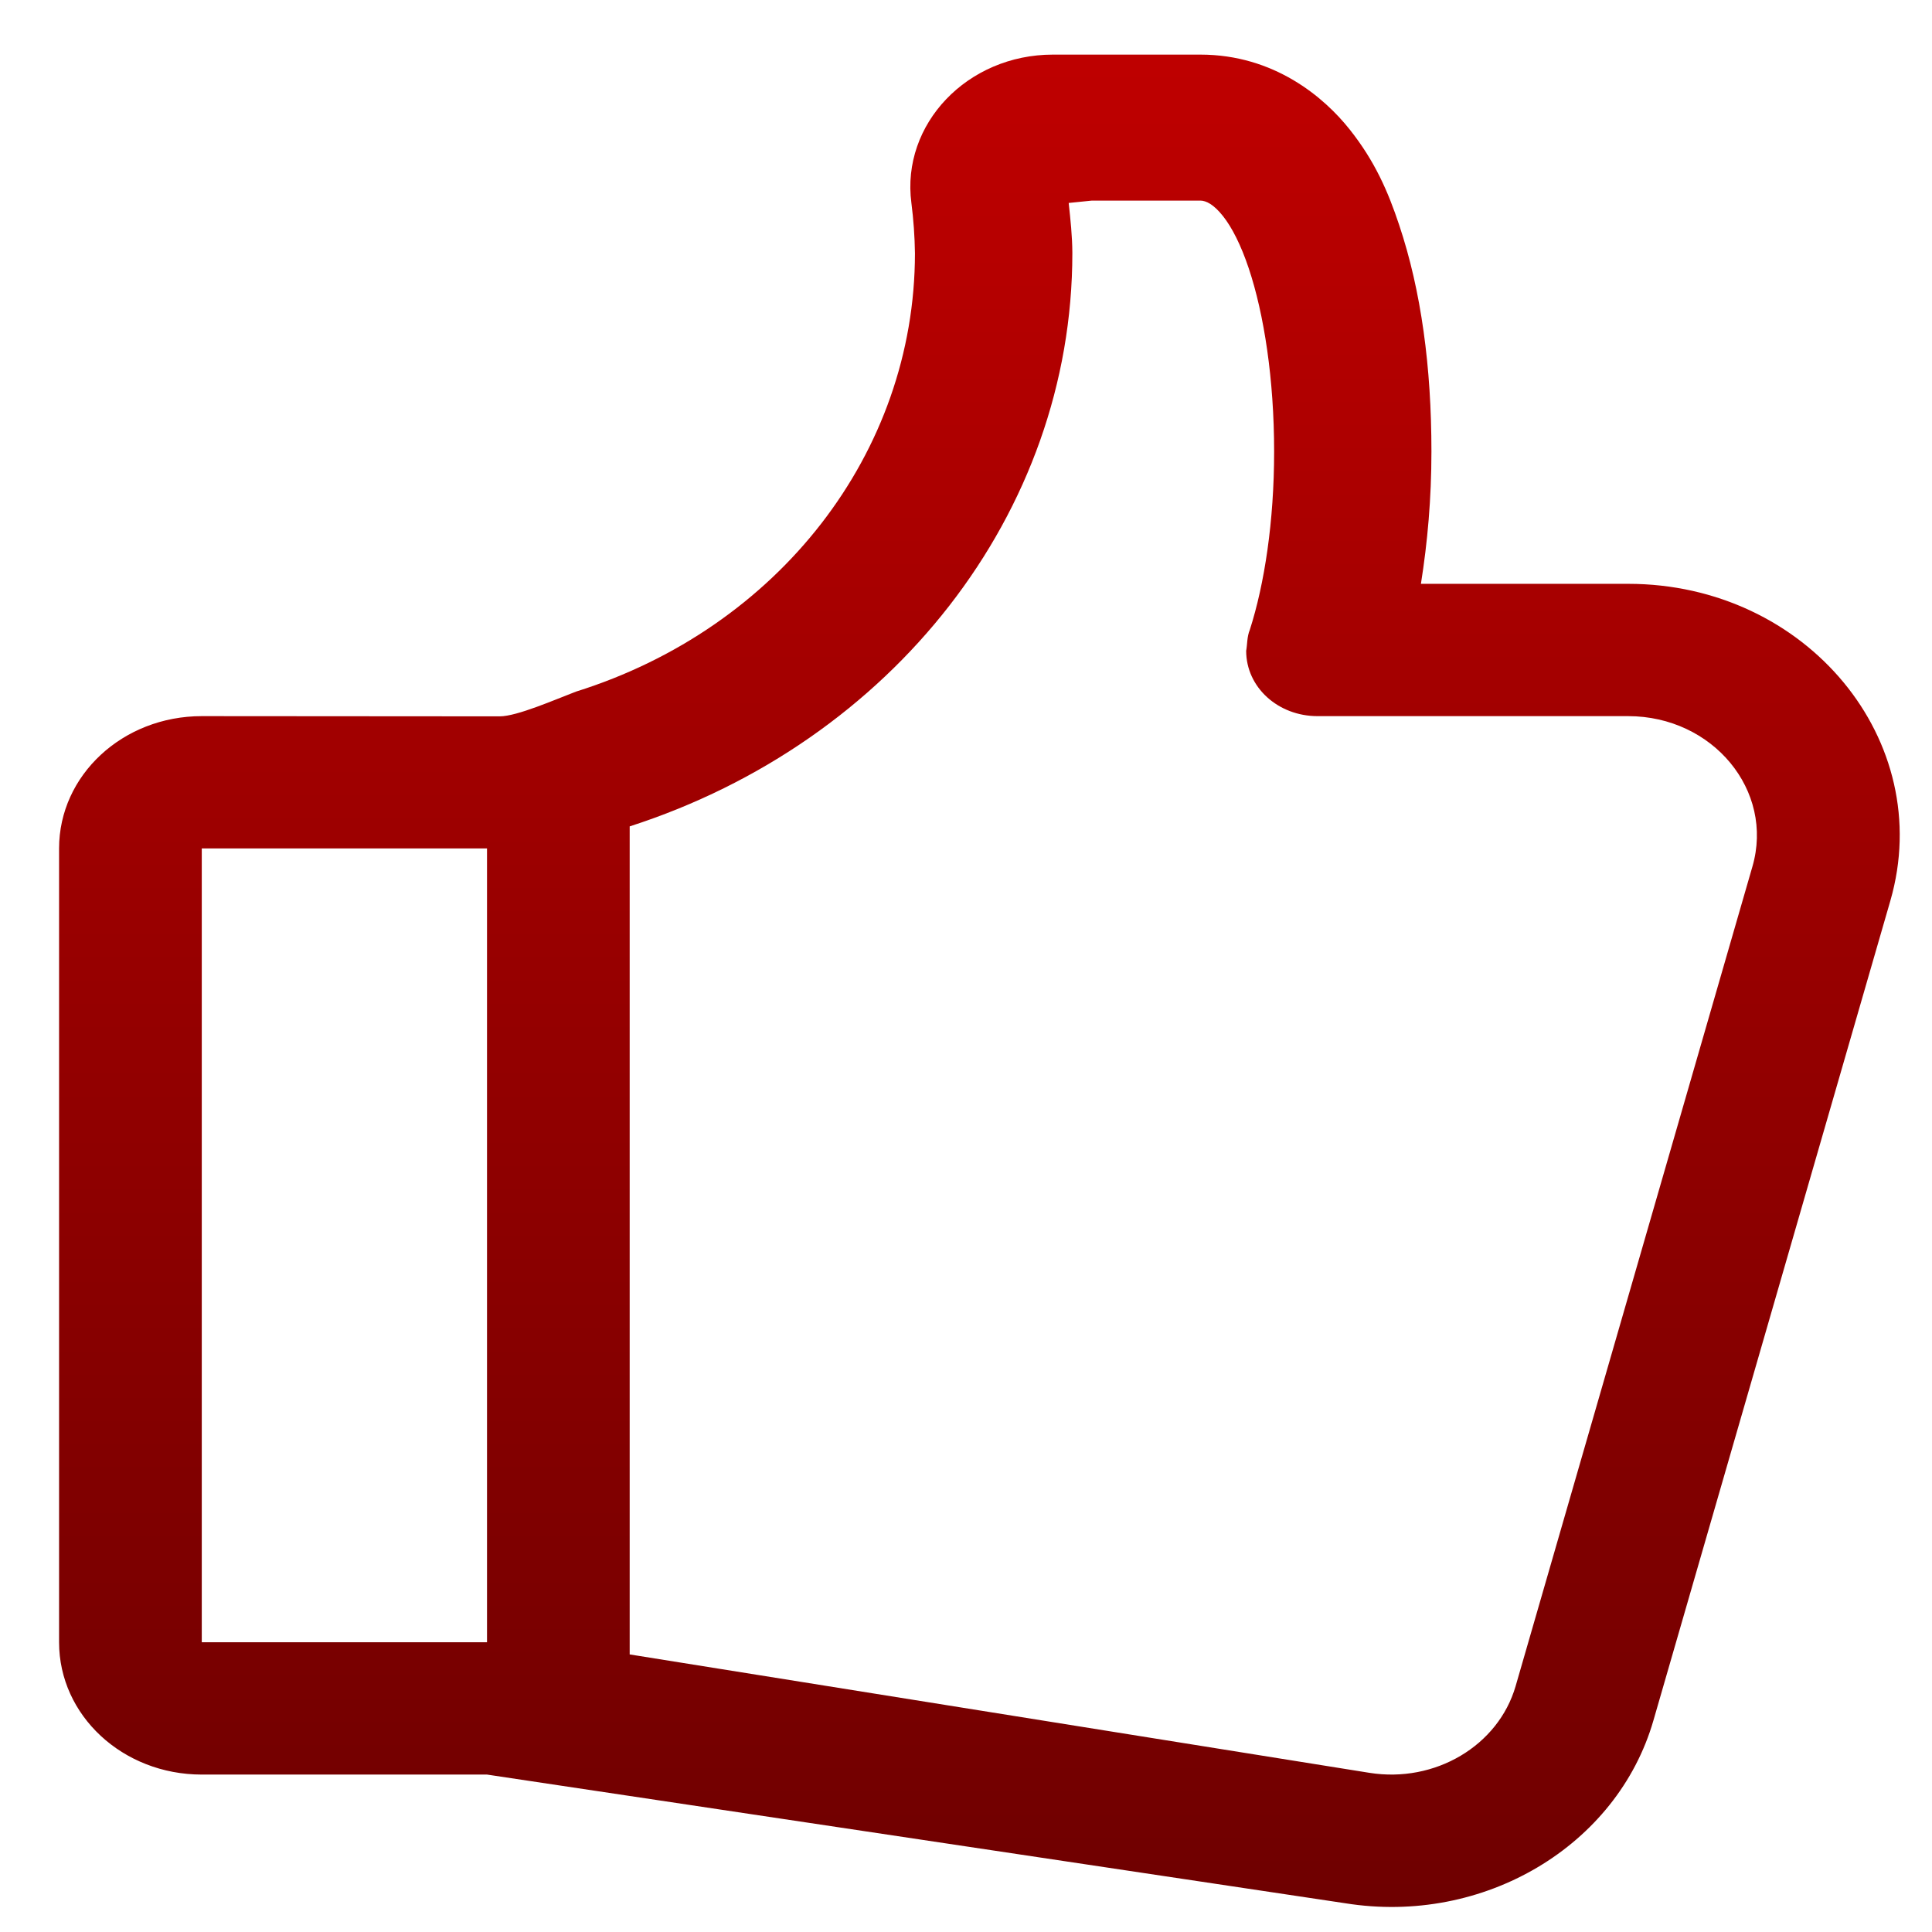 <svg xmlns="http://www.w3.org/2000/svg" xmlns:xlink="http://www.w3.org/1999/xlink" width="64" height="64" viewBox="0 0 64 64" version="1.1"><defs><linearGradient id="linear0" gradientUnits="userSpaceOnUse" x1="0" y1="0" x2="0" y2="1" gradientTransform="matrix(60.97,0,0,61.362,1.959,1.81)"><stop offset="0" style="stop-color:#bf0000;stop-opacity:1;"/><stop offset="1" style="stop-color:#6e0000;stop-opacity:1;"/></linearGradient></defs><g id="surface1"><path style=" stroke:none;fill-rule:nonzero;fill:url(#linear0);" d="M 34.879 1.809 C 32.043 1.809 29.848 4.113 30.191 6.723 C 30.262 7.281 30.301 7.836 30.309 8.391 C 30.305 15.008 25.777 20.812 19.082 22.91 C 18.383 23.176 17.125 23.73 16.555 23.73 L 6.684 23.723 C 4.066 23.723 1.957 25.68 1.957 28.105 L 1.957 54.402 C 1.957 56.828 4.066 58.785 6.684 58.785 L 16.133 58.785 L 44.559 63.047 C 49.141 63.785 53.57 61.156 54.773 56.988 L 62.621 29.836 C 64.148 24.539 59.848 19.34 53.934 19.34 L 47.07 19.34 C 47.289 17.961 47.418 16.516 47.418 14.957 C 47.418 12.164 47.082 9.641 46.348 7.449 C 45.984 6.355 45.547 5.34 44.707 4.285 C 43.867 3.227 42.211 1.809 39.762 1.809 Z M 36.172 6.645 L 39.762 6.645 C 39.953 6.645 40.207 6.773 40.508 7.152 C 40.809 7.527 41.113 8.129 41.367 8.891 C 41.875 10.41 42.207 12.57 42.207 14.957 C 42.207 17.277 41.887 19.352 41.402 20.863 C 41.305 21.094 41.32 21.355 41.281 21.559 C 41.281 22.77 42.34 23.723 43.645 23.723 L 53.934 23.723 C 56.742 23.723 58.781 26.191 58.051 28.707 L 50.207 55.855 C 49.633 57.832 47.535 59.074 45.363 58.727 L 20.859 54.805 L 20.859 27.375 C 29.547 24.574 35.523 17.008 35.523 8.383 L 35.523 8.375 C 35.52 7.82 35.461 7.273 35.402 6.723 Z M 6.684 28.105 L 16.133 28.105 L 16.133 54.402 L 6.684 54.402 Z M 6.684 28.105 "/></g></svg>
